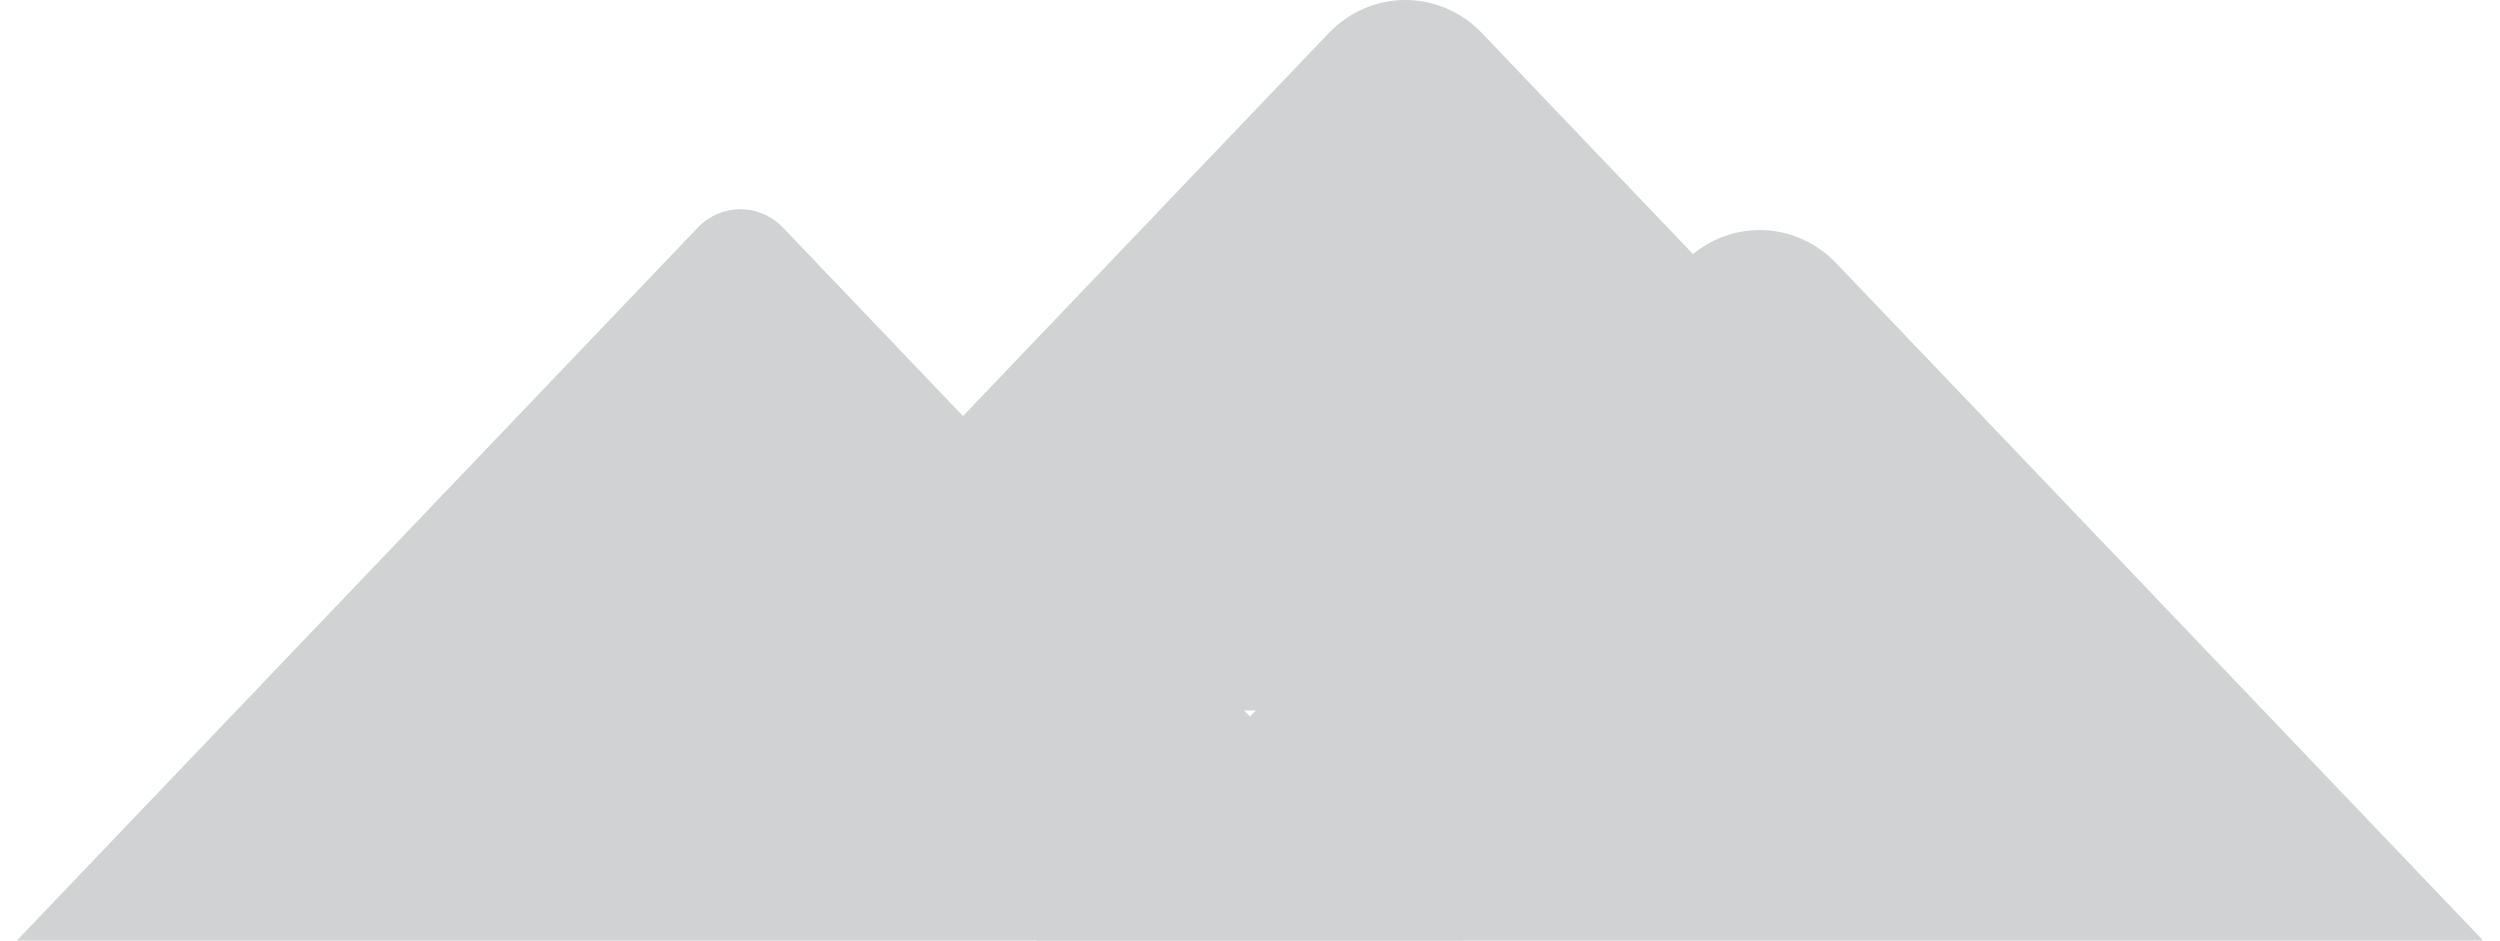 <?xml version="1.0" encoding="utf-8"?>
<!-- Generator: Adobe Illustrator 17.0.0, SVG Export Plug-In . SVG Version: 6.00 Build 0)  -->
<!DOCTYPE svg PUBLIC "-//W3C//DTD SVG 1.1//EN" "http://www.w3.org/Graphics/SVG/1.1/DTD/svg11.dtd">
<svg version="1.1" id="Layer_1" xmlns="http://www.w3.org/2000/svg" xmlns:xlink="http://www.w3.org/1999/xlink" x="0px" y="0px"
	 width="742.31px" height="279.268px" viewBox="0 0 742.31 279.268" enable-background="new 0 0 742.31 279.268"
	 xml:space="preserve">
<path fill="#D1D2D3" d="M434.676,279.268H4.999L207.148,67.622c7.008-7.337,18.372-7.337,25.38,0L434.676,279.268z"/>
<path fill="#D1D2D3" d="M737.311,279.268H307.634l34.25-35.859l10.678-11.18L499.674,78.206c12.592-13.184,33.005-13.184,45.598,0
	l14.28,14.951L737.311,279.268z"/>
<path fill="#D1D2D3" d="M632.116,210.952H202.439L394.478,9.884c12.592-13.178,33.005-13.178,45.597,0l29.894,31.304
	L632.116,210.952z"/>
</svg>
